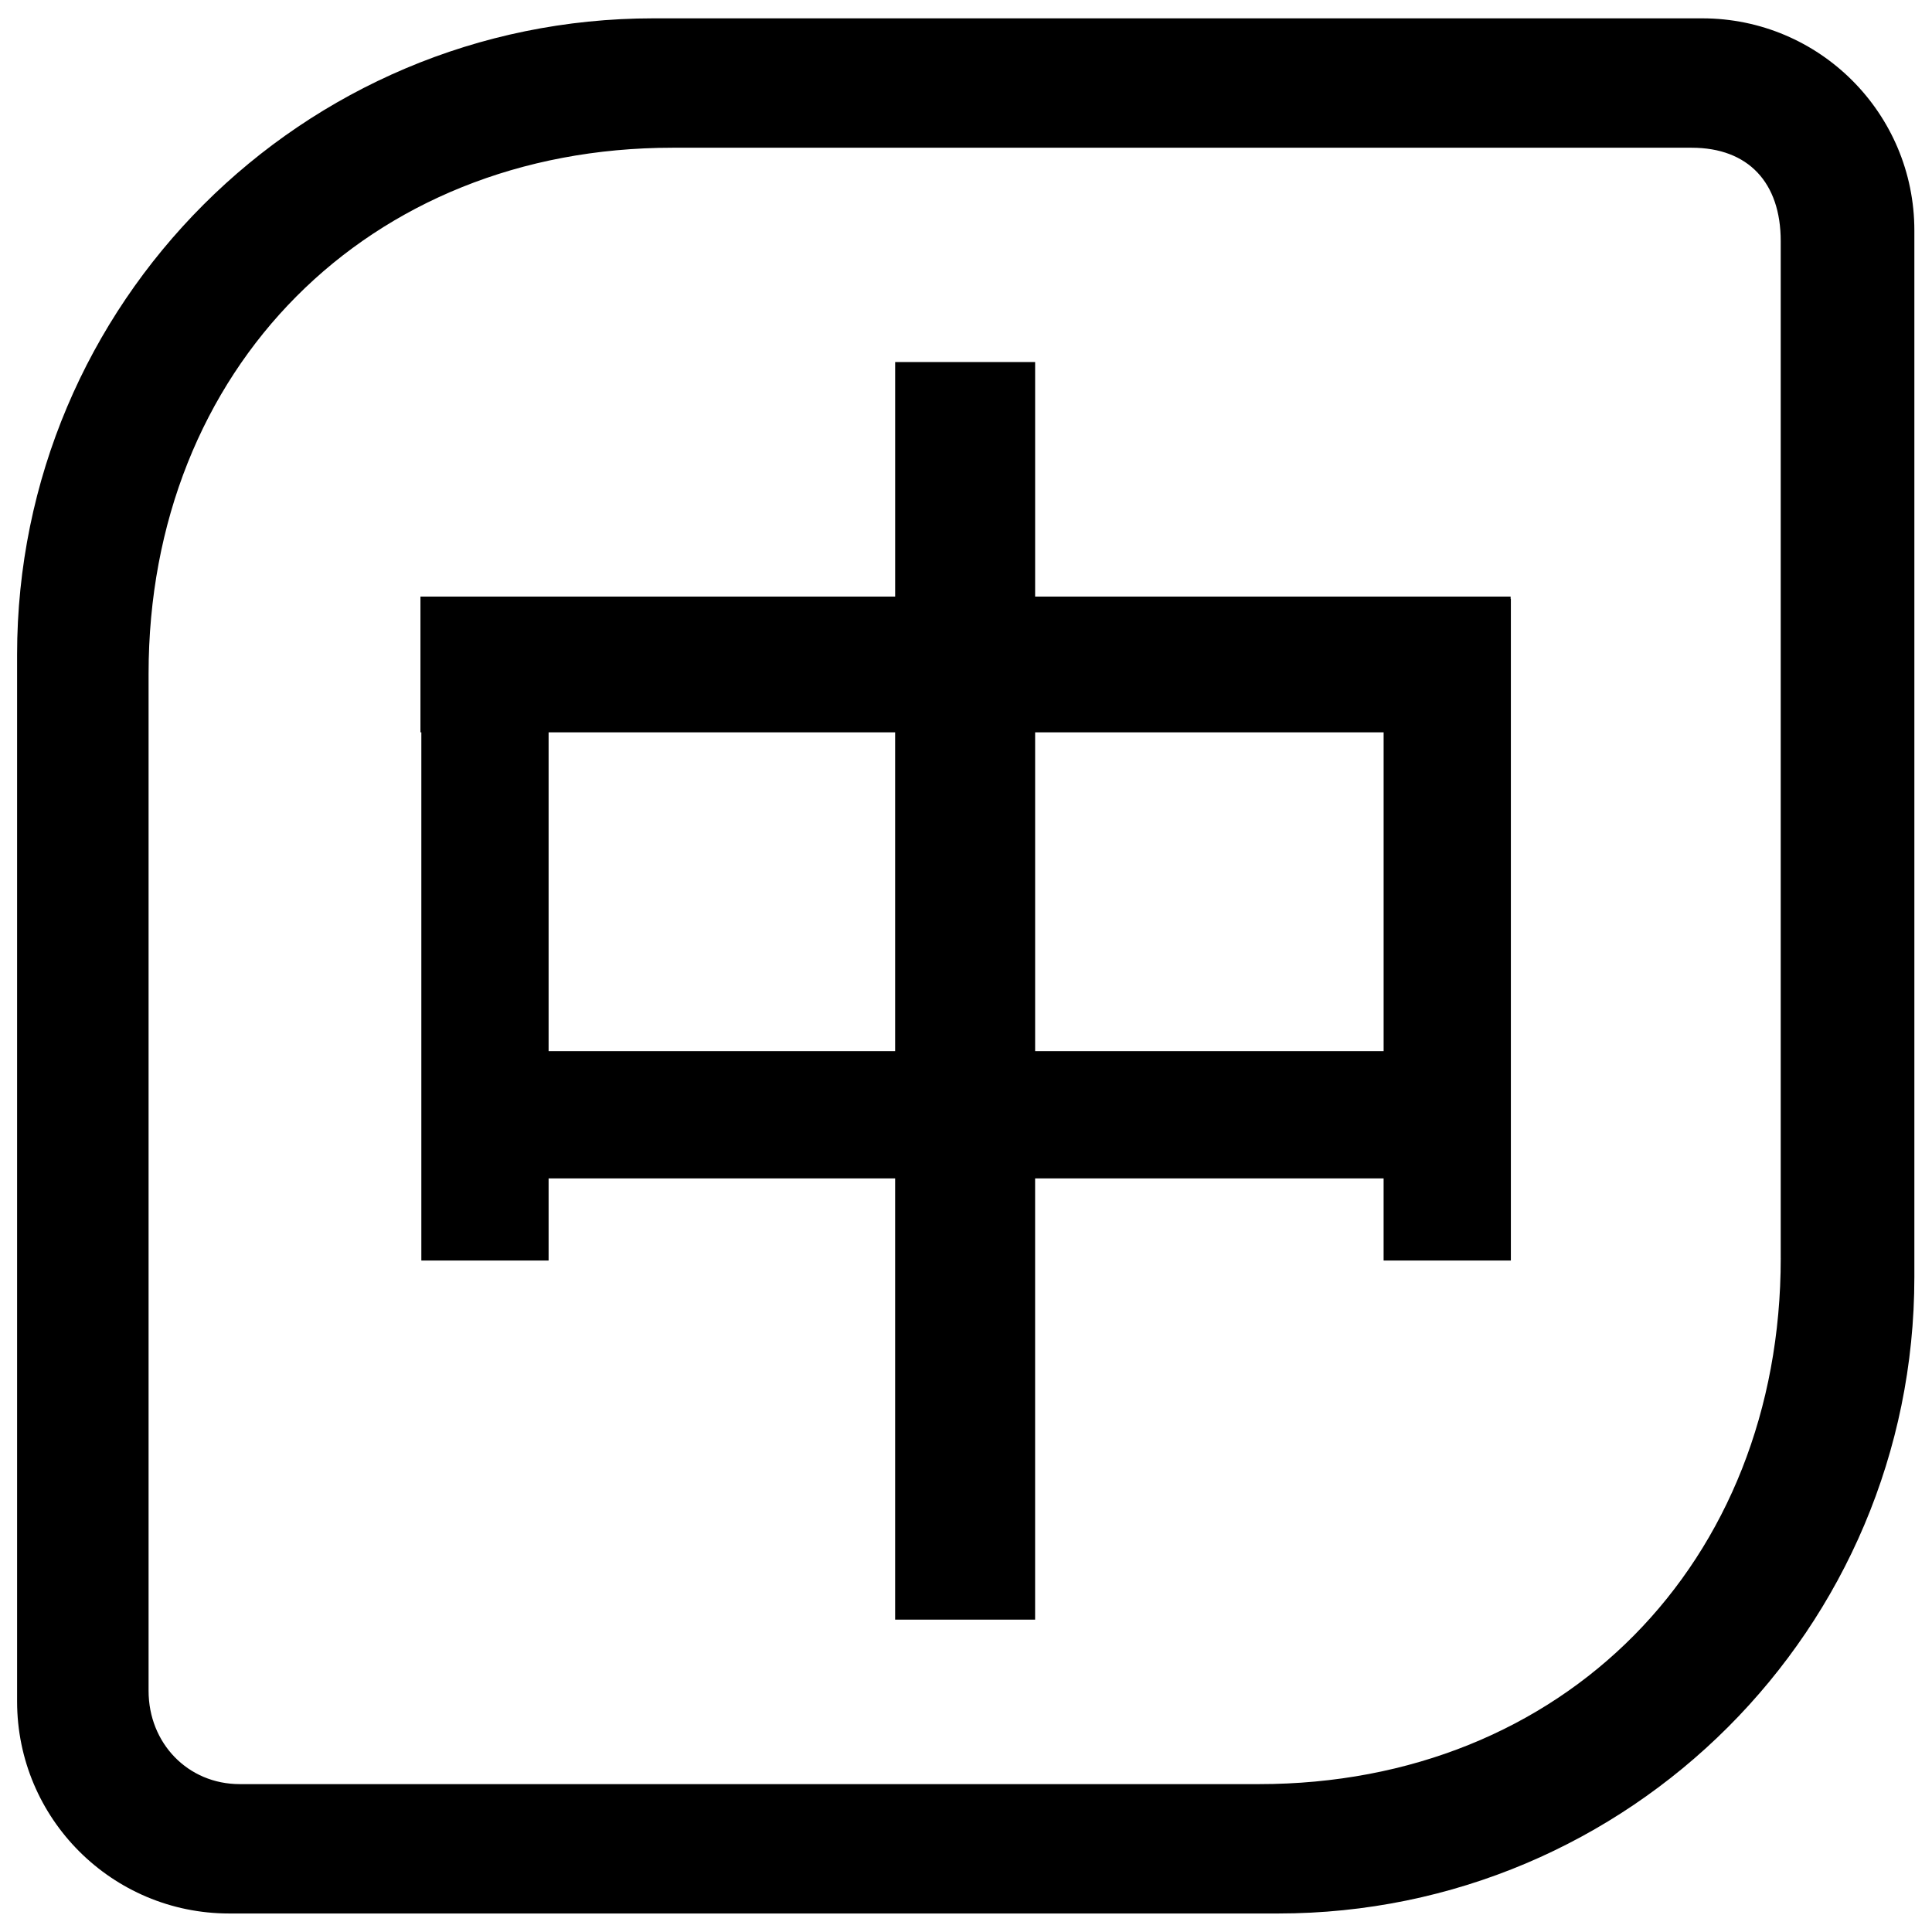 <svg viewBox="0 0 1024 1024" version="1.1" xmlns="http://www.w3.org/2000/svg" width="128" height="128"><path d="M902.23 9.72H346.3C160.05 9.72 9.06 160.71 9.06 346.97v554.8c0 62.09 50.33 112.42 112.42 112.42H677.4c186.26 0 337.25-150.99 337.25-337.25v-554.8c0-62.09-50.33-112.42-112.42-112.42z m41.6 657.11c0 161.42-115.12 278.79-276.54 278.79h-540.2c-27.54 0-48.34-21.71-48.34-49.46V357.09C78.75 195.67 195 78.3 356.42 78.3h540.19c30.09 0 47.21 18.56 47.21 49.46v539.07z"></path><path d="M800.67 316.2H548.64V191.89h-74.19V316.2h-251.6v71.95h0.47V668.11h67.45v-43.53h183.67v233.86h74.19V624.58h184.71v43.53h67.45V317.37h-0.13v-1.17zM474.44 557.13H290.77V388.15h183.67v168.98z m258.91 0H548.64V388.15h184.71v168.98z"></path></svg>
